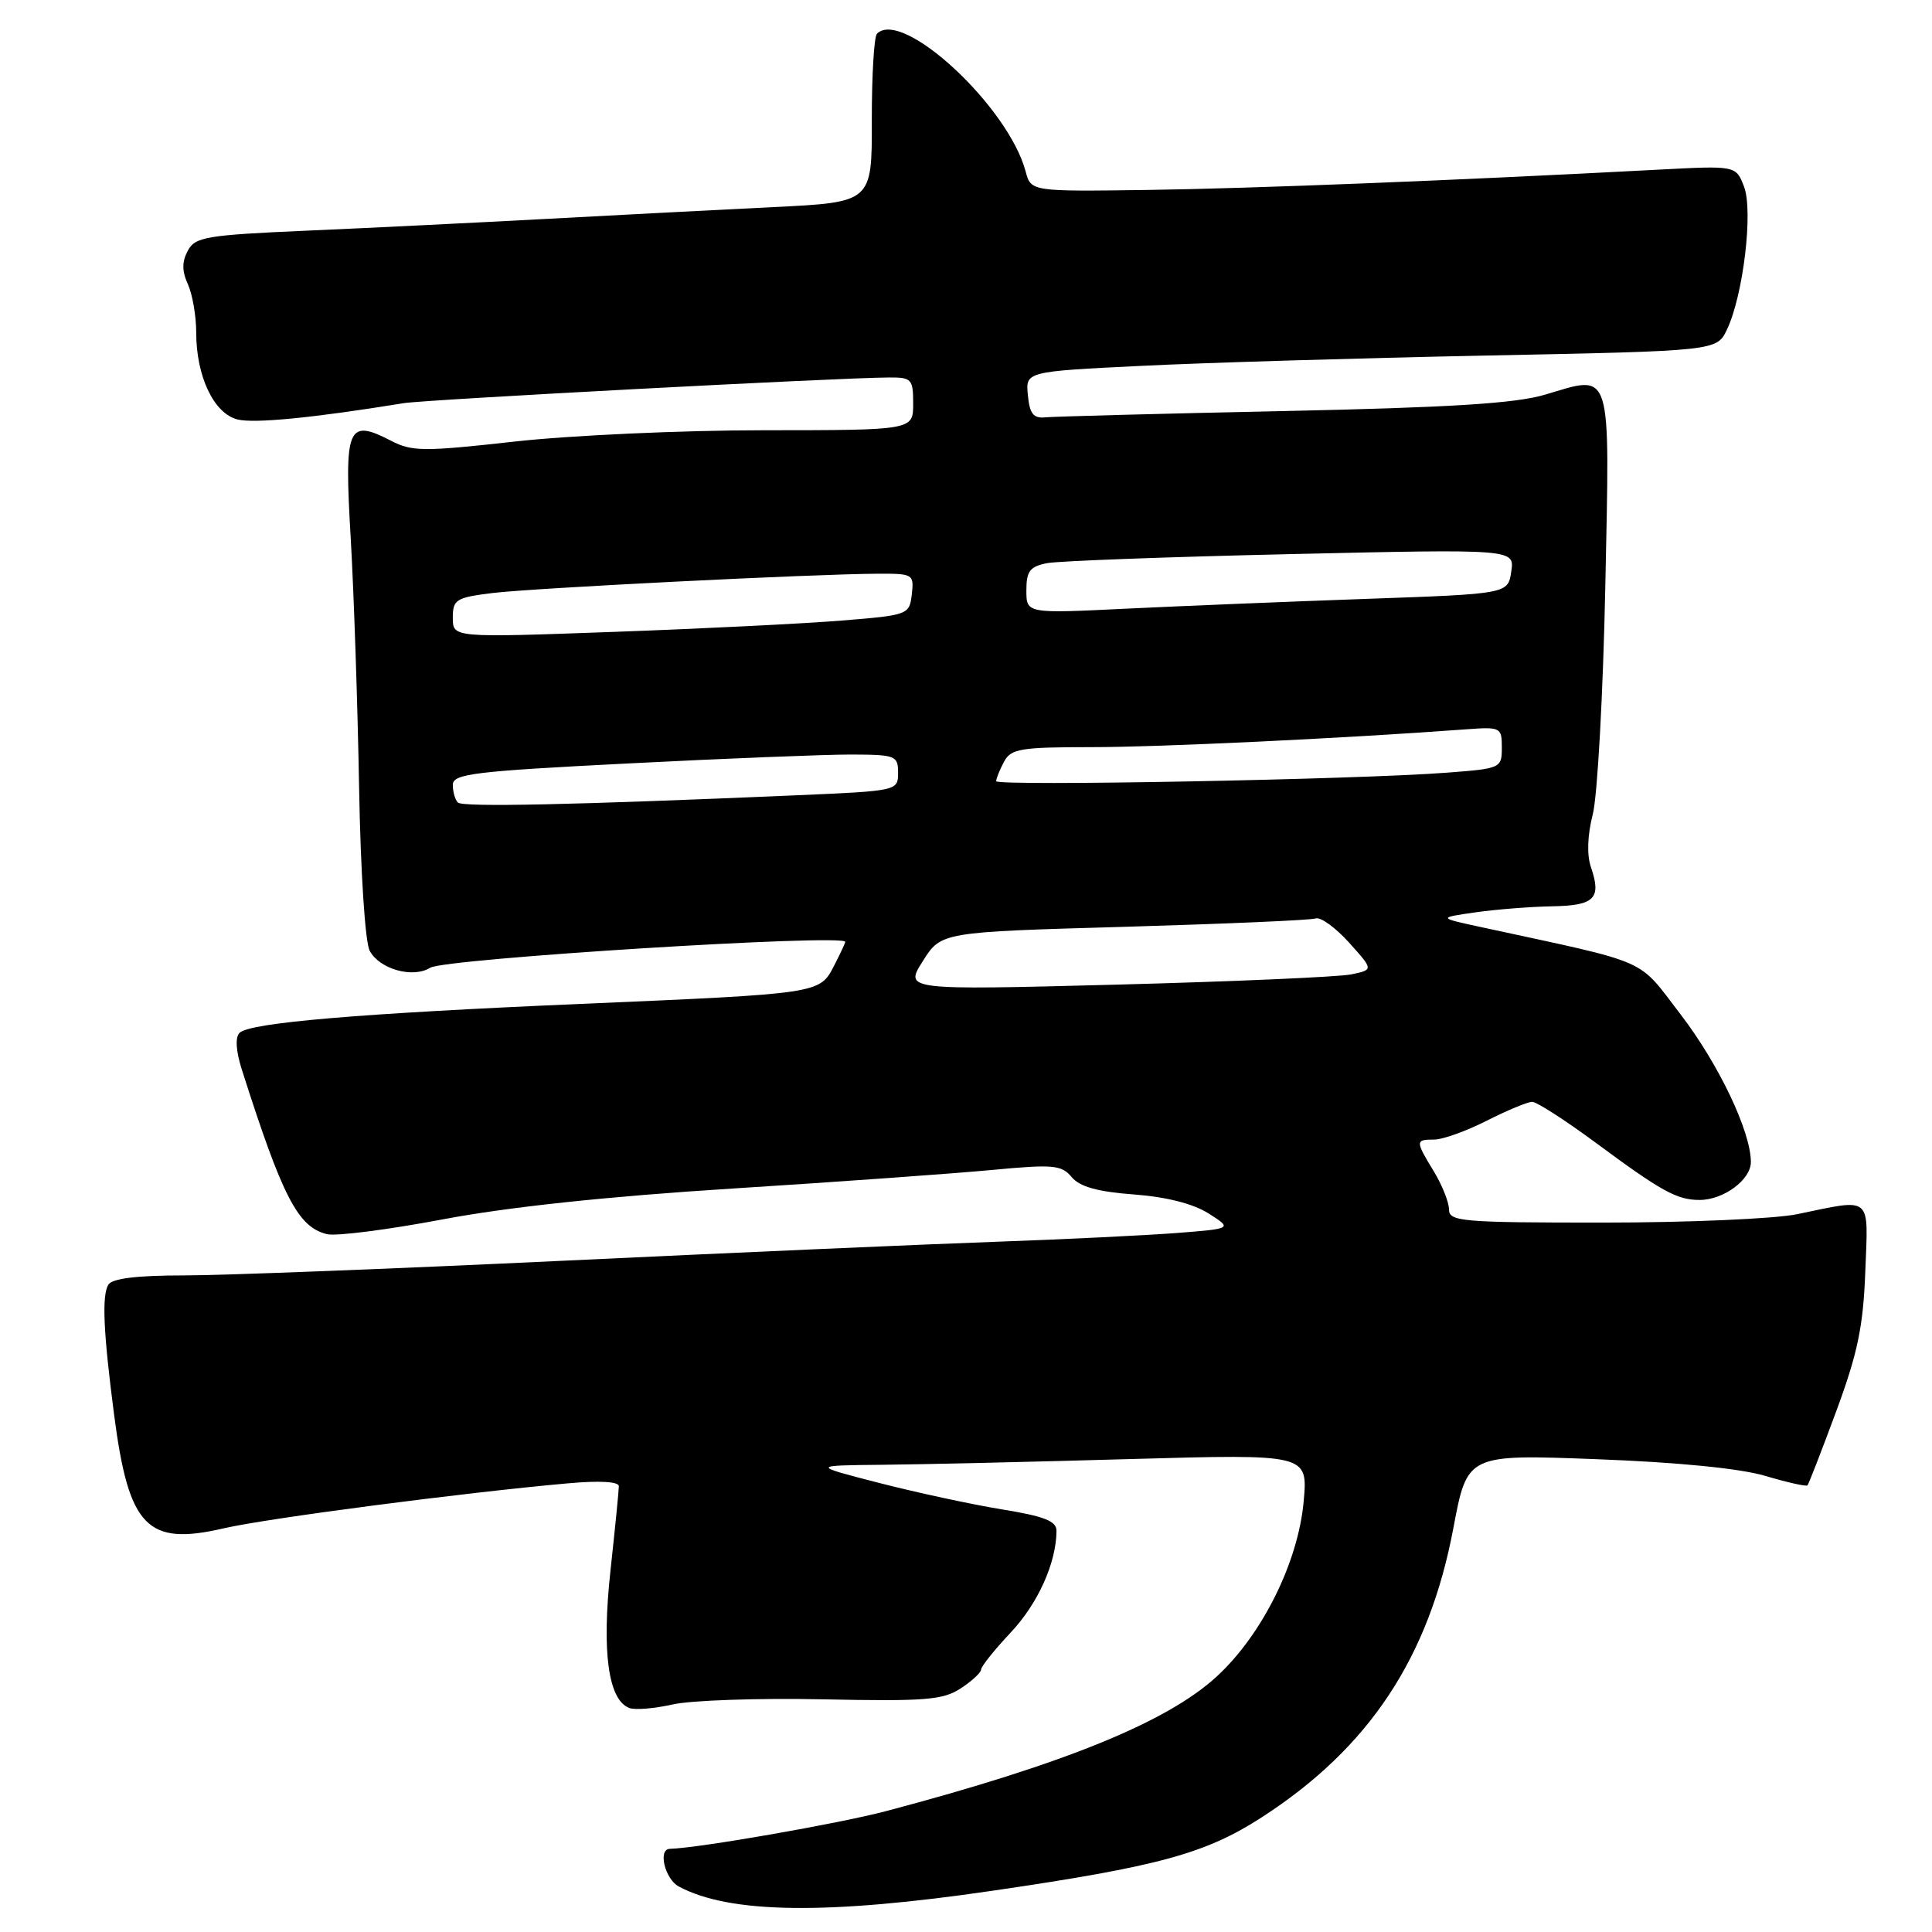<?xml version="1.0" encoding="UTF-8" standalone="no"?>
<!DOCTYPE svg PUBLIC "-//W3C//DTD SVG 1.1//EN" "http://www.w3.org/Graphics/SVG/1.1/DTD/svg11.dtd" >
<svg xmlns="http://www.w3.org/2000/svg" xmlns:xlink="http://www.w3.org/1999/xlink" version="1.1" viewBox="0 0 256 256">
 <g >
 <path fill="currentColor"
d=" M 131.60 250.52 C 153.53 247.31 159.74 245.62 167.21 240.79 C 181.43 231.59 189.35 219.64 192.58 202.47 C 194.42 192.70 194.42 192.70 211.52 193.35 C 222.36 193.76 230.54 194.57 233.90 195.56 C 236.81 196.43 239.33 196.99 239.50 196.82 C 239.66 196.64 241.38 192.22 243.31 187.00 C 246.15 179.32 246.89 175.77 247.16 168.50 C 247.55 158.27 248.19 158.81 238.11 160.89 C 235.15 161.50 223.56 162.00 212.36 162.00 C 193.64 162.00 192.00 161.86 192.00 160.25 C 191.99 159.29 191.09 157.03 190.00 155.23 C 187.52 151.17 187.53 151.00 190.03 151.00 C 191.15 151.00 194.29 149.88 197.00 148.50 C 199.71 147.13 202.42 146.00 203.02 146.00 C 203.62 146.00 207.36 148.41 211.35 151.35 C 220.17 157.88 222.20 159.00 225.21 159.00 C 228.38 159.00 232.00 156.32 232.00 153.98 C 232.00 149.95 227.75 141.02 222.70 134.43 C 216.85 126.82 219.03 127.78 196.50 122.90 C 190.50 121.61 190.50 121.61 195.50 120.89 C 198.25 120.50 202.82 120.14 205.67 120.09 C 211.30 119.99 212.23 119.06 210.81 114.91 C 210.25 113.29 210.34 110.68 211.05 107.91 C 211.67 105.49 212.42 91.92 212.71 77.76 C 213.31 48.37 213.71 49.63 204.71 52.30 C 200.79 53.46 192.18 54.00 170.00 54.47 C 153.78 54.81 139.60 55.19 138.50 55.30 C 136.94 55.46 136.43 54.82 136.20 52.37 C 135.89 49.23 135.89 49.23 151.20 48.48 C 159.61 48.06 180.22 47.45 196.99 47.11 C 227.48 46.50 227.48 46.50 228.83 43.67 C 230.99 39.15 232.33 27.95 231.09 24.72 C 230.02 21.94 230.02 21.94 219.76 22.48 C 192.77 23.91 166.07 24.97 152.06 25.17 C 136.61 25.38 136.61 25.38 135.90 22.71 C 133.59 14.08 119.56 1.09 116.20 4.47 C 115.82 4.85 115.51 10.04 115.52 15.99 C 115.54 26.80 115.54 26.80 102.52 27.44 C 95.36 27.79 81.85 28.49 72.50 29.00 C 63.15 29.50 48.85 30.21 40.73 30.56 C 27.29 31.15 25.86 31.39 24.88 33.23 C 24.10 34.69 24.10 35.93 24.90 37.67 C 25.50 39.00 26.00 41.89 26.00 44.08 C 26.00 49.87 28.34 54.80 31.47 55.58 C 33.69 56.14 41.60 55.36 53.50 53.42 C 56.39 52.95 111.09 50.05 117.75 50.02 C 120.80 50.00 121.00 50.21 121.00 53.50 C 121.00 57.00 121.00 57.00 101.25 57.01 C 90.39 57.01 75.51 57.69 68.19 58.51 C 56.19 59.85 54.59 59.84 51.85 58.42 C 46.04 55.42 45.60 56.47 46.47 71.28 C 46.89 78.55 47.39 93.39 47.58 104.25 C 47.78 115.58 48.38 124.85 48.99 125.99 C 50.30 128.43 54.71 129.66 57.01 128.23 C 58.94 127.02 112.01 123.71 112.00 124.80 C 112.00 124.96 111.32 126.41 110.50 128.00 C 108.60 131.67 108.68 131.66 77.00 133.02 C 47.65 134.28 33.09 135.51 31.74 136.86 C 31.15 137.45 31.26 139.24 32.02 141.65 C 37.43 158.63 39.47 162.59 43.32 163.53 C 44.52 163.83 51.43 162.94 58.68 161.57 C 67.37 159.93 80.51 158.53 97.18 157.48 C 111.11 156.60 126.55 155.49 131.50 155.02 C 139.57 154.26 140.66 154.36 142.00 155.97 C 143.07 157.25 145.42 157.91 150.22 158.27 C 154.53 158.59 158.08 159.49 160.13 160.78 C 163.31 162.80 163.31 162.80 155.91 163.38 C 151.83 163.69 141.07 164.22 132.00 164.54 C 122.92 164.86 97.05 165.99 74.50 167.06 C 51.95 168.13 29.36 169.00 24.31 169.00 C 18.15 169.00 14.87 169.40 14.36 170.22 C 13.48 171.66 13.69 176.47 15.12 187.47 C 17.06 202.37 19.48 204.87 29.65 202.51 C 35.32 201.19 61.51 197.77 75.25 196.55 C 79.44 196.17 82.00 196.32 82.00 196.93 C 82.00 197.48 81.50 202.51 80.89 208.12 C 79.72 218.89 80.59 225.25 83.39 226.32 C 84.14 226.61 86.72 226.39 89.13 225.85 C 91.53 225.30 100.50 224.99 109.05 225.17 C 122.59 225.45 124.95 225.26 127.30 223.72 C 128.79 222.75 130.00 221.62 130.00 221.22 C 130.00 220.82 131.77 218.61 133.93 216.31 C 137.53 212.49 139.98 207.05 139.99 202.84 C 140.00 201.55 138.37 200.91 132.75 200.00 C 128.76 199.35 121.45 197.77 116.50 196.50 C 107.50 194.18 107.50 194.18 117.00 194.09 C 122.22 194.04 137.03 193.70 149.90 193.33 C 173.31 192.67 173.31 192.67 172.74 198.97 C 172.01 207.01 167.25 216.59 161.25 222.12 C 154.69 228.17 141.07 233.72 117.42 239.98 C 111.14 241.64 92.53 244.89 88.75 244.98 C 87.15 245.02 88.10 248.98 89.94 249.97 C 96.68 253.58 109.58 253.75 131.60 250.52 Z  M 122.28 127.35 C 124.71 123.50 124.71 123.50 148.94 122.81 C 162.26 122.42 173.69 121.93 174.33 121.70 C 174.98 121.47 176.96 122.91 178.75 124.89 C 182.00 128.50 182.00 128.50 179.05 129.11 C 177.42 129.45 163.43 130.06 147.97 130.47 C 119.84 131.20 119.84 131.20 122.28 127.35 Z  M 60.67 106.34 C 60.30 105.97 60.00 104.92 60.00 104.00 C 60.00 102.54 62.72 102.20 83.25 101.16 C 96.04 100.50 109.31 99.98 112.75 99.98 C 118.67 100.00 119.00 100.12 119.00 102.40 C 119.00 104.78 118.91 104.80 105.75 105.37 C 75.83 106.66 61.31 106.97 60.67 106.34 Z  M 132.00 103.51 C 132.00 103.16 132.47 102.00 133.04 100.93 C 133.96 99.21 135.21 99.00 144.63 99.00 C 153.67 99.00 177.88 97.85 194.25 96.64 C 198.86 96.30 199.00 96.38 199.00 99.06 C 199.00 101.78 198.87 101.84 191.75 102.38 C 179.83 103.30 132.00 104.19 132.00 103.51 Z  M 60.00 81.87 C 60.00 79.44 60.41 79.18 65.25 78.58 C 70.64 77.92 107.71 76.06 116.32 76.02 C 120.99 76.00 121.12 76.08 120.82 78.75 C 120.50 81.46 120.37 81.51 111.50 82.23 C 106.55 82.63 92.94 83.31 81.25 83.73 C 60.00 84.50 60.00 84.50 60.00 81.87 Z  M 136.00 78.23 C 136.00 75.68 136.46 75.07 138.75 74.62 C 140.26 74.33 154.82 73.79 171.10 73.42 C 200.69 72.75 200.69 72.75 200.25 75.72 C 199.82 78.69 199.82 78.69 181.16 79.35 C 170.90 79.71 156.54 80.30 149.25 80.65 C 136.00 81.30 136.00 81.30 136.00 78.23 Z "/>
</g>
</svg>